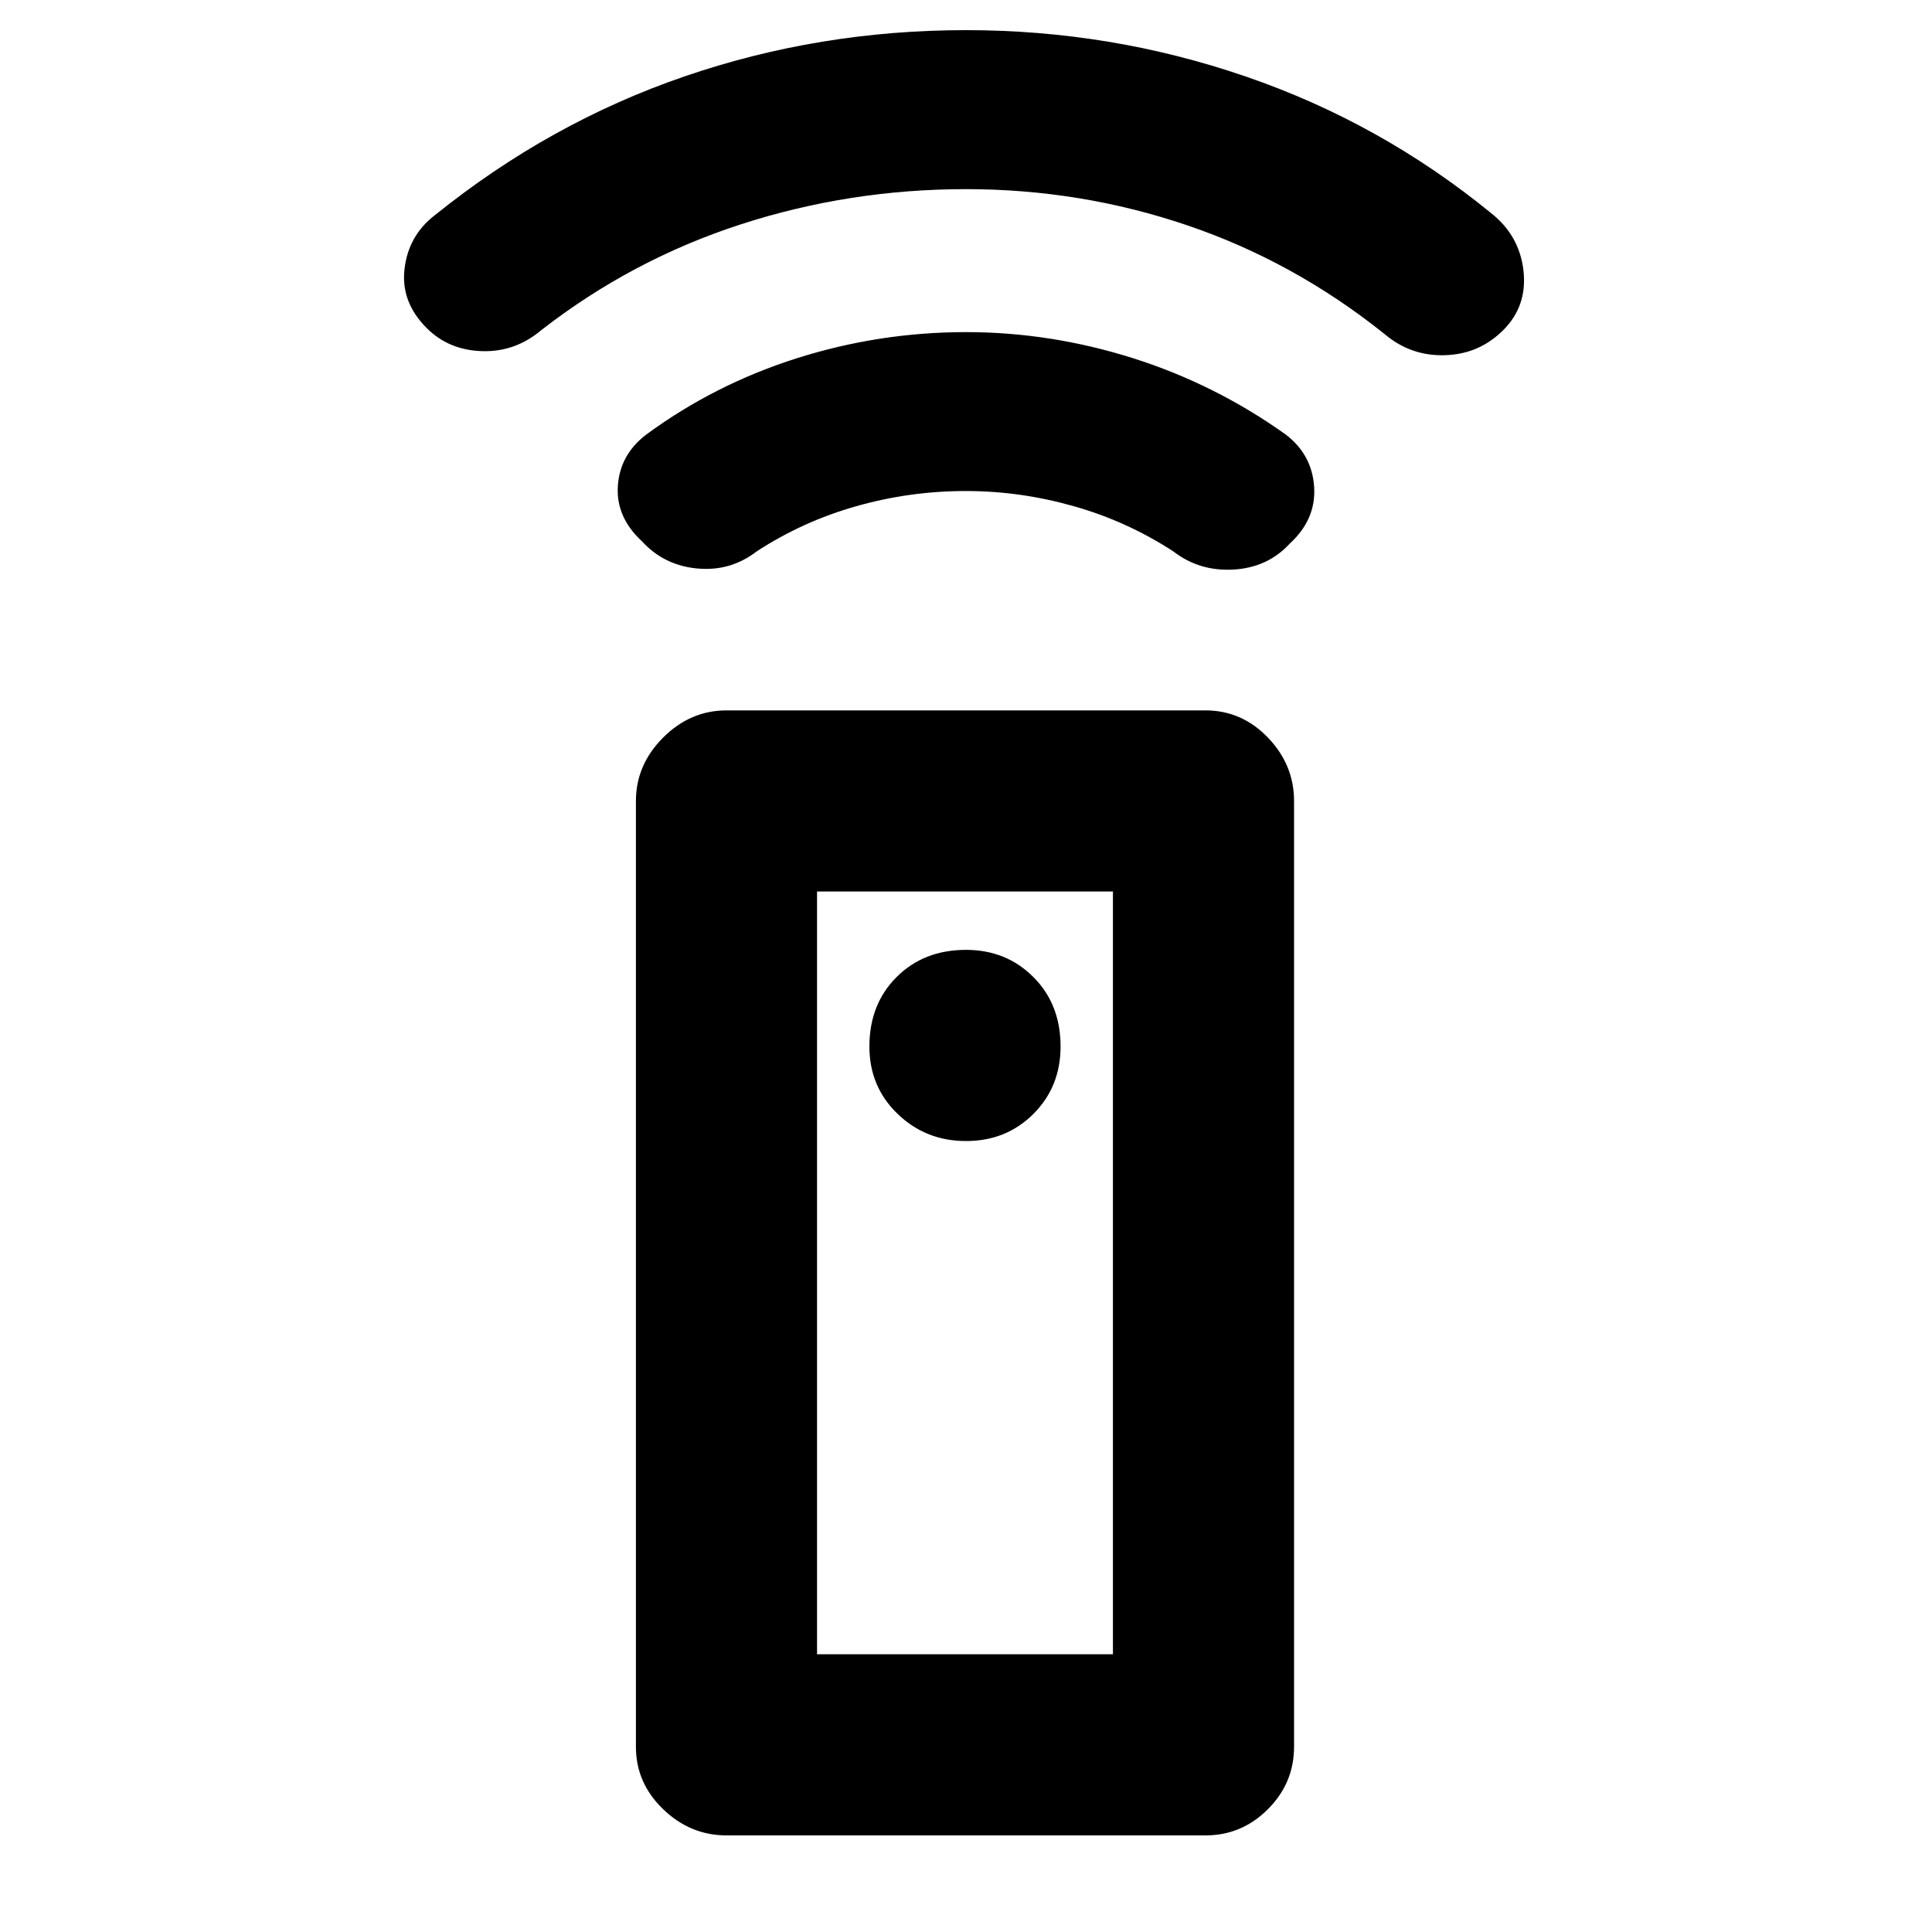<svg xmlns="http://www.w3.org/2000/svg" height="20" width="20"><path d="M12.479 19H7.521q-.375 0-.656-.271-.282-.271-.282-.646V8.292q0-.375.282-.657.281-.281.656-.281h4.958q.375 0 .646.281.271.282.271.657v9.791q0 .375-.271.646t-.646.271ZM10 11.812q.417 0 .698-.281.281-.281.281-.698 0-.437-.281-.718-.281-.282-.698-.282-.438 0-.719.282-.281.281-.281.718 0 .417.292.698.291.281.708.281Zm0-6.729q-.583 0-1.135.157-.553.156-1.032.468-.271.209-.614.177-.344-.031-.573-.281-.271-.25-.25-.573.021-.323.292-.531.708-.521 1.562-.792.854-.27 1.75-.27.875 0 1.729.27.854.271 1.583.792.271.208.292.542.021.333-.25.583-.229.25-.583.271-.354.021-.625-.188-.479-.312-1.031-.468-.553-.157-1.115-.157Zm0-3.125q-1.208 0-2.333.365-1.125.365-2.063 1.094-.271.229-.614.218-.344-.01-.573-.239-.271-.271-.229-.615.041-.343.312-.552Q5.688 1.271 7.083.792 8.479.312 10 .312q1.5 0 2.896.48 1.396.479 2.542 1.416.291.23.333.594.041.365-.209.615t-.604.26q-.354.011-.625-.219-.937-.75-2.041-1.125-1.104-.375-2.292-.375ZM8.458 17.125h3.063V9.229H8.458Zm0 0h3.063Z"/></svg>